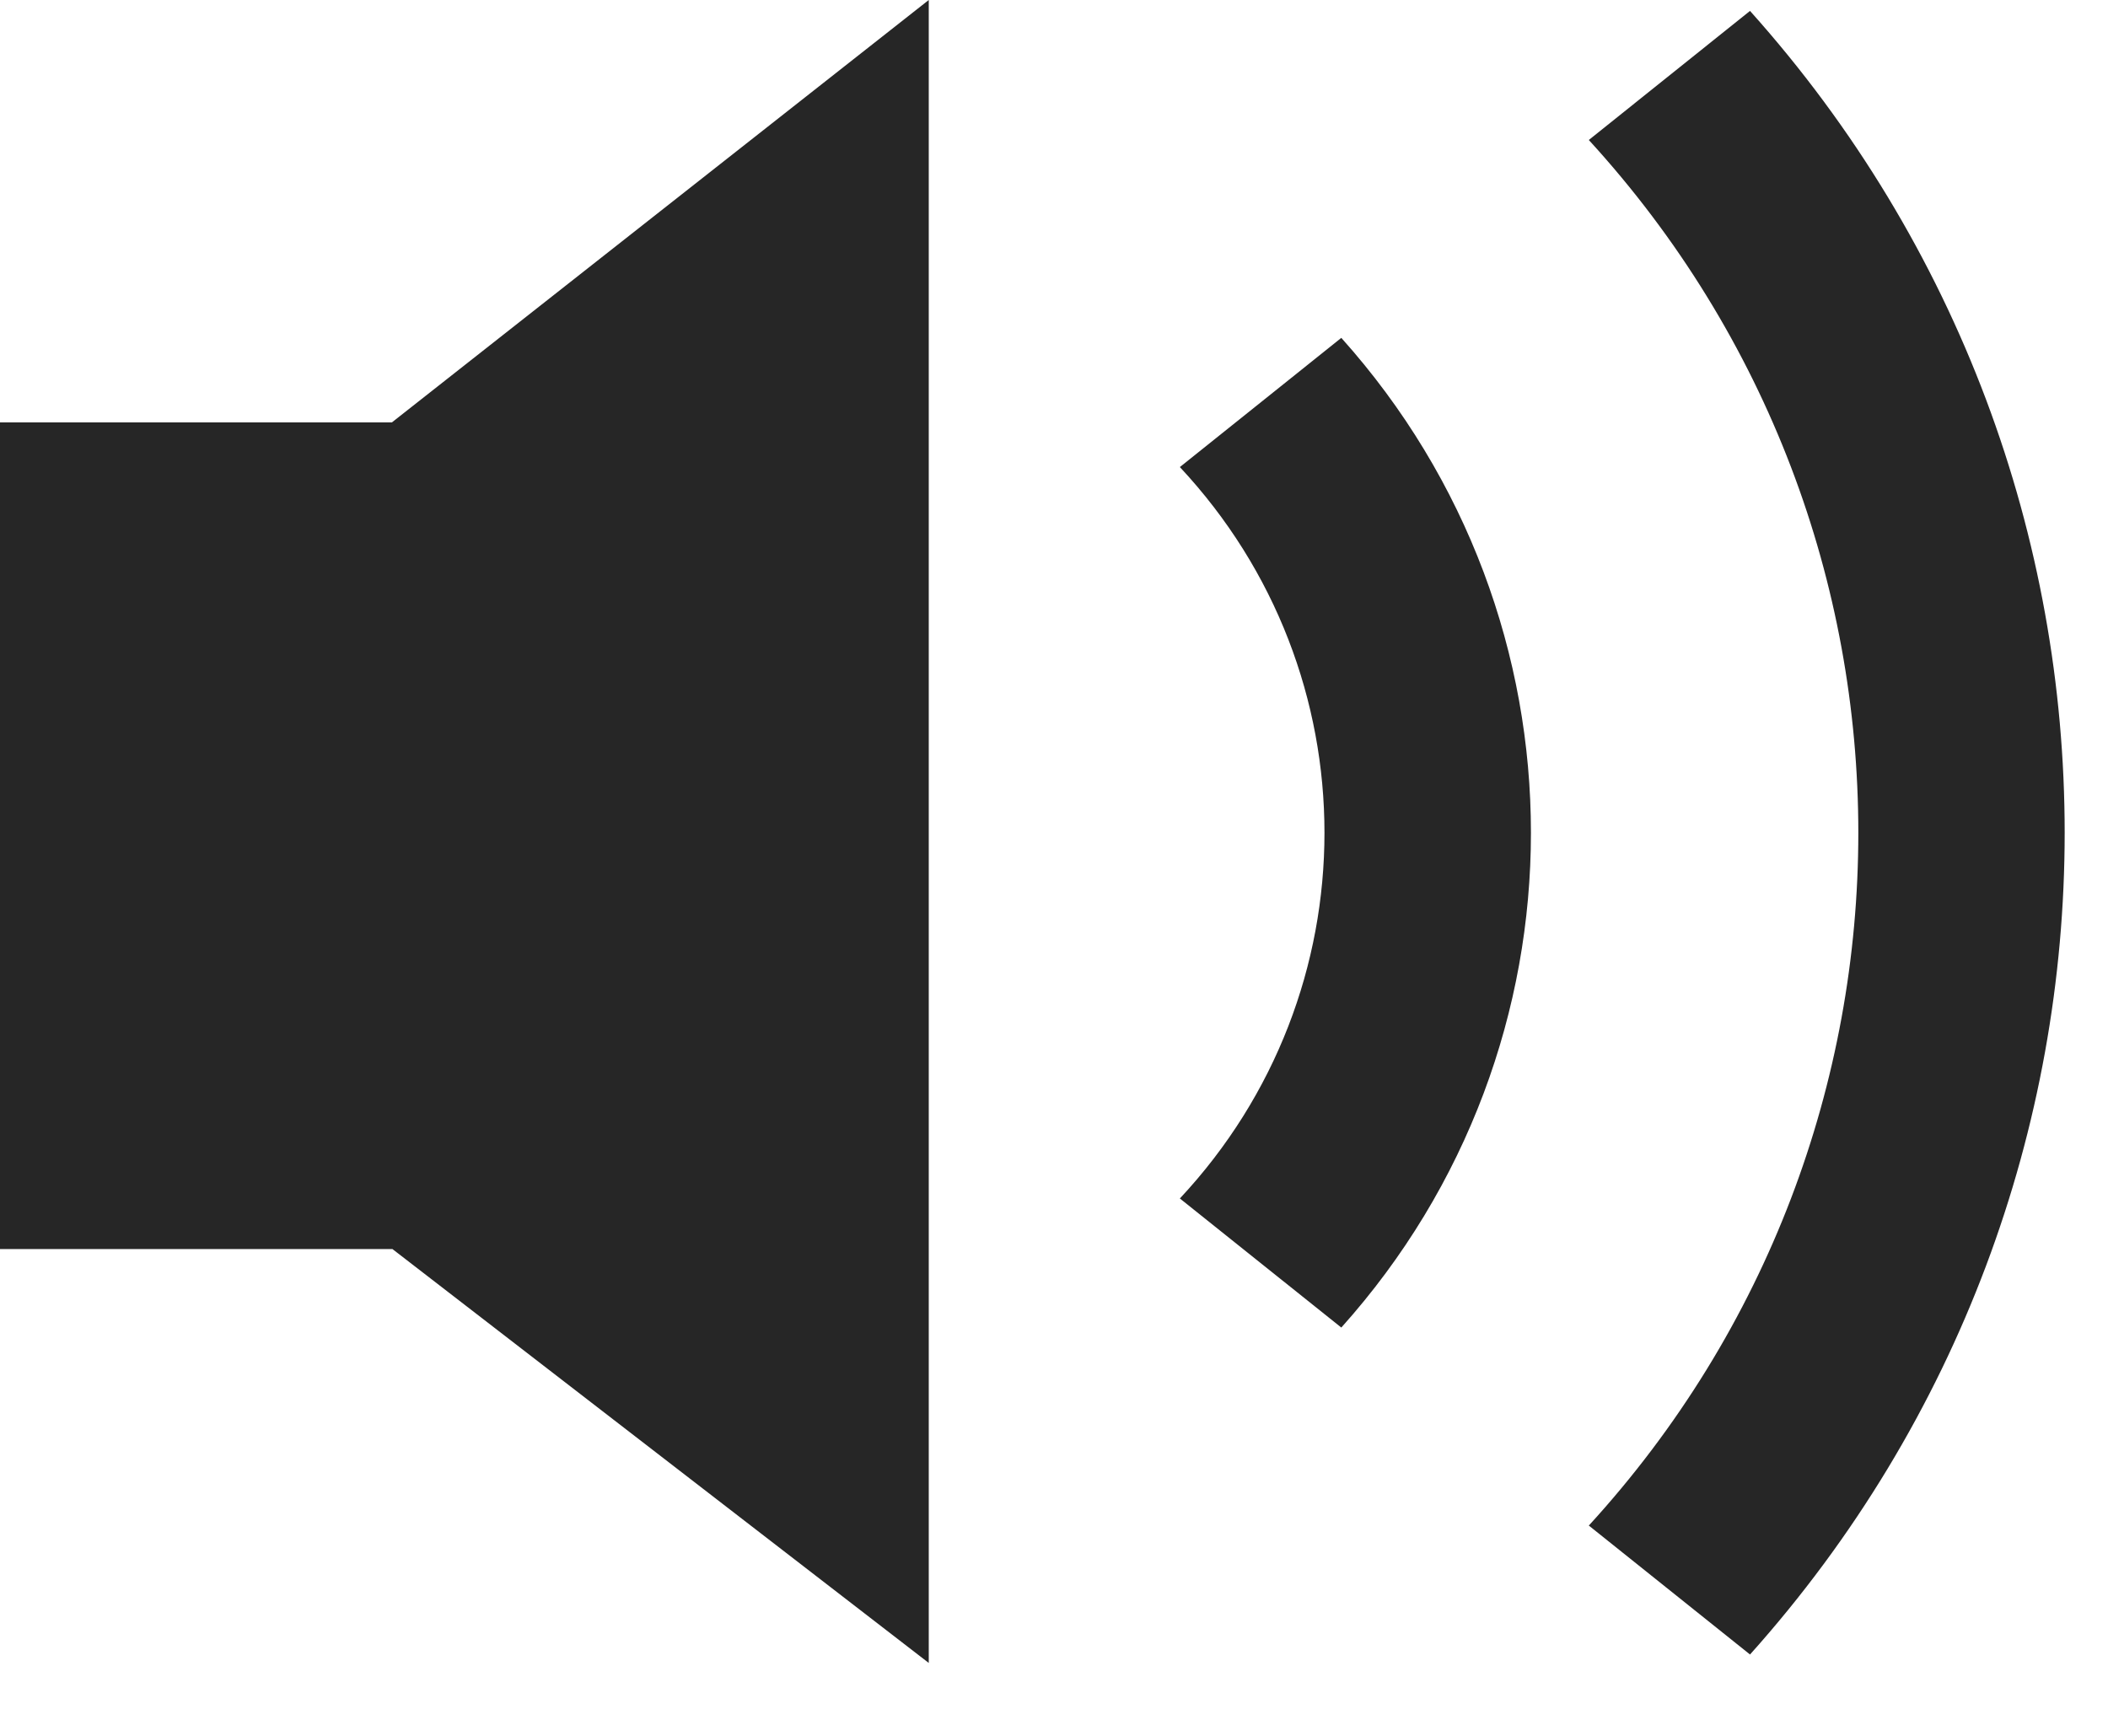 <svg width="17" height="14" viewBox="0 0 17 14" fill="none" xmlns="http://www.w3.org/2000/svg">
<path fill-rule="evenodd" clip-rule="evenodd" d="M14.113 13.344L12.813 12.304C15.711 9.137 15.711 4.296 12.813 1.129L14.113 0.088C17.497 3.866 17.496 9.566 14.113 13.344ZM10.817 2.725L9.515 3.767C11.07 5.43 11.07 8.003 9.515 9.666L10.817 10.707C12.856 8.433 12.856 5 10.817 2.725ZM7.49 0L3.16 3.407H0V10.074H3.165L7.49 13.412V0Z" fill="#262626"/>
</svg>
